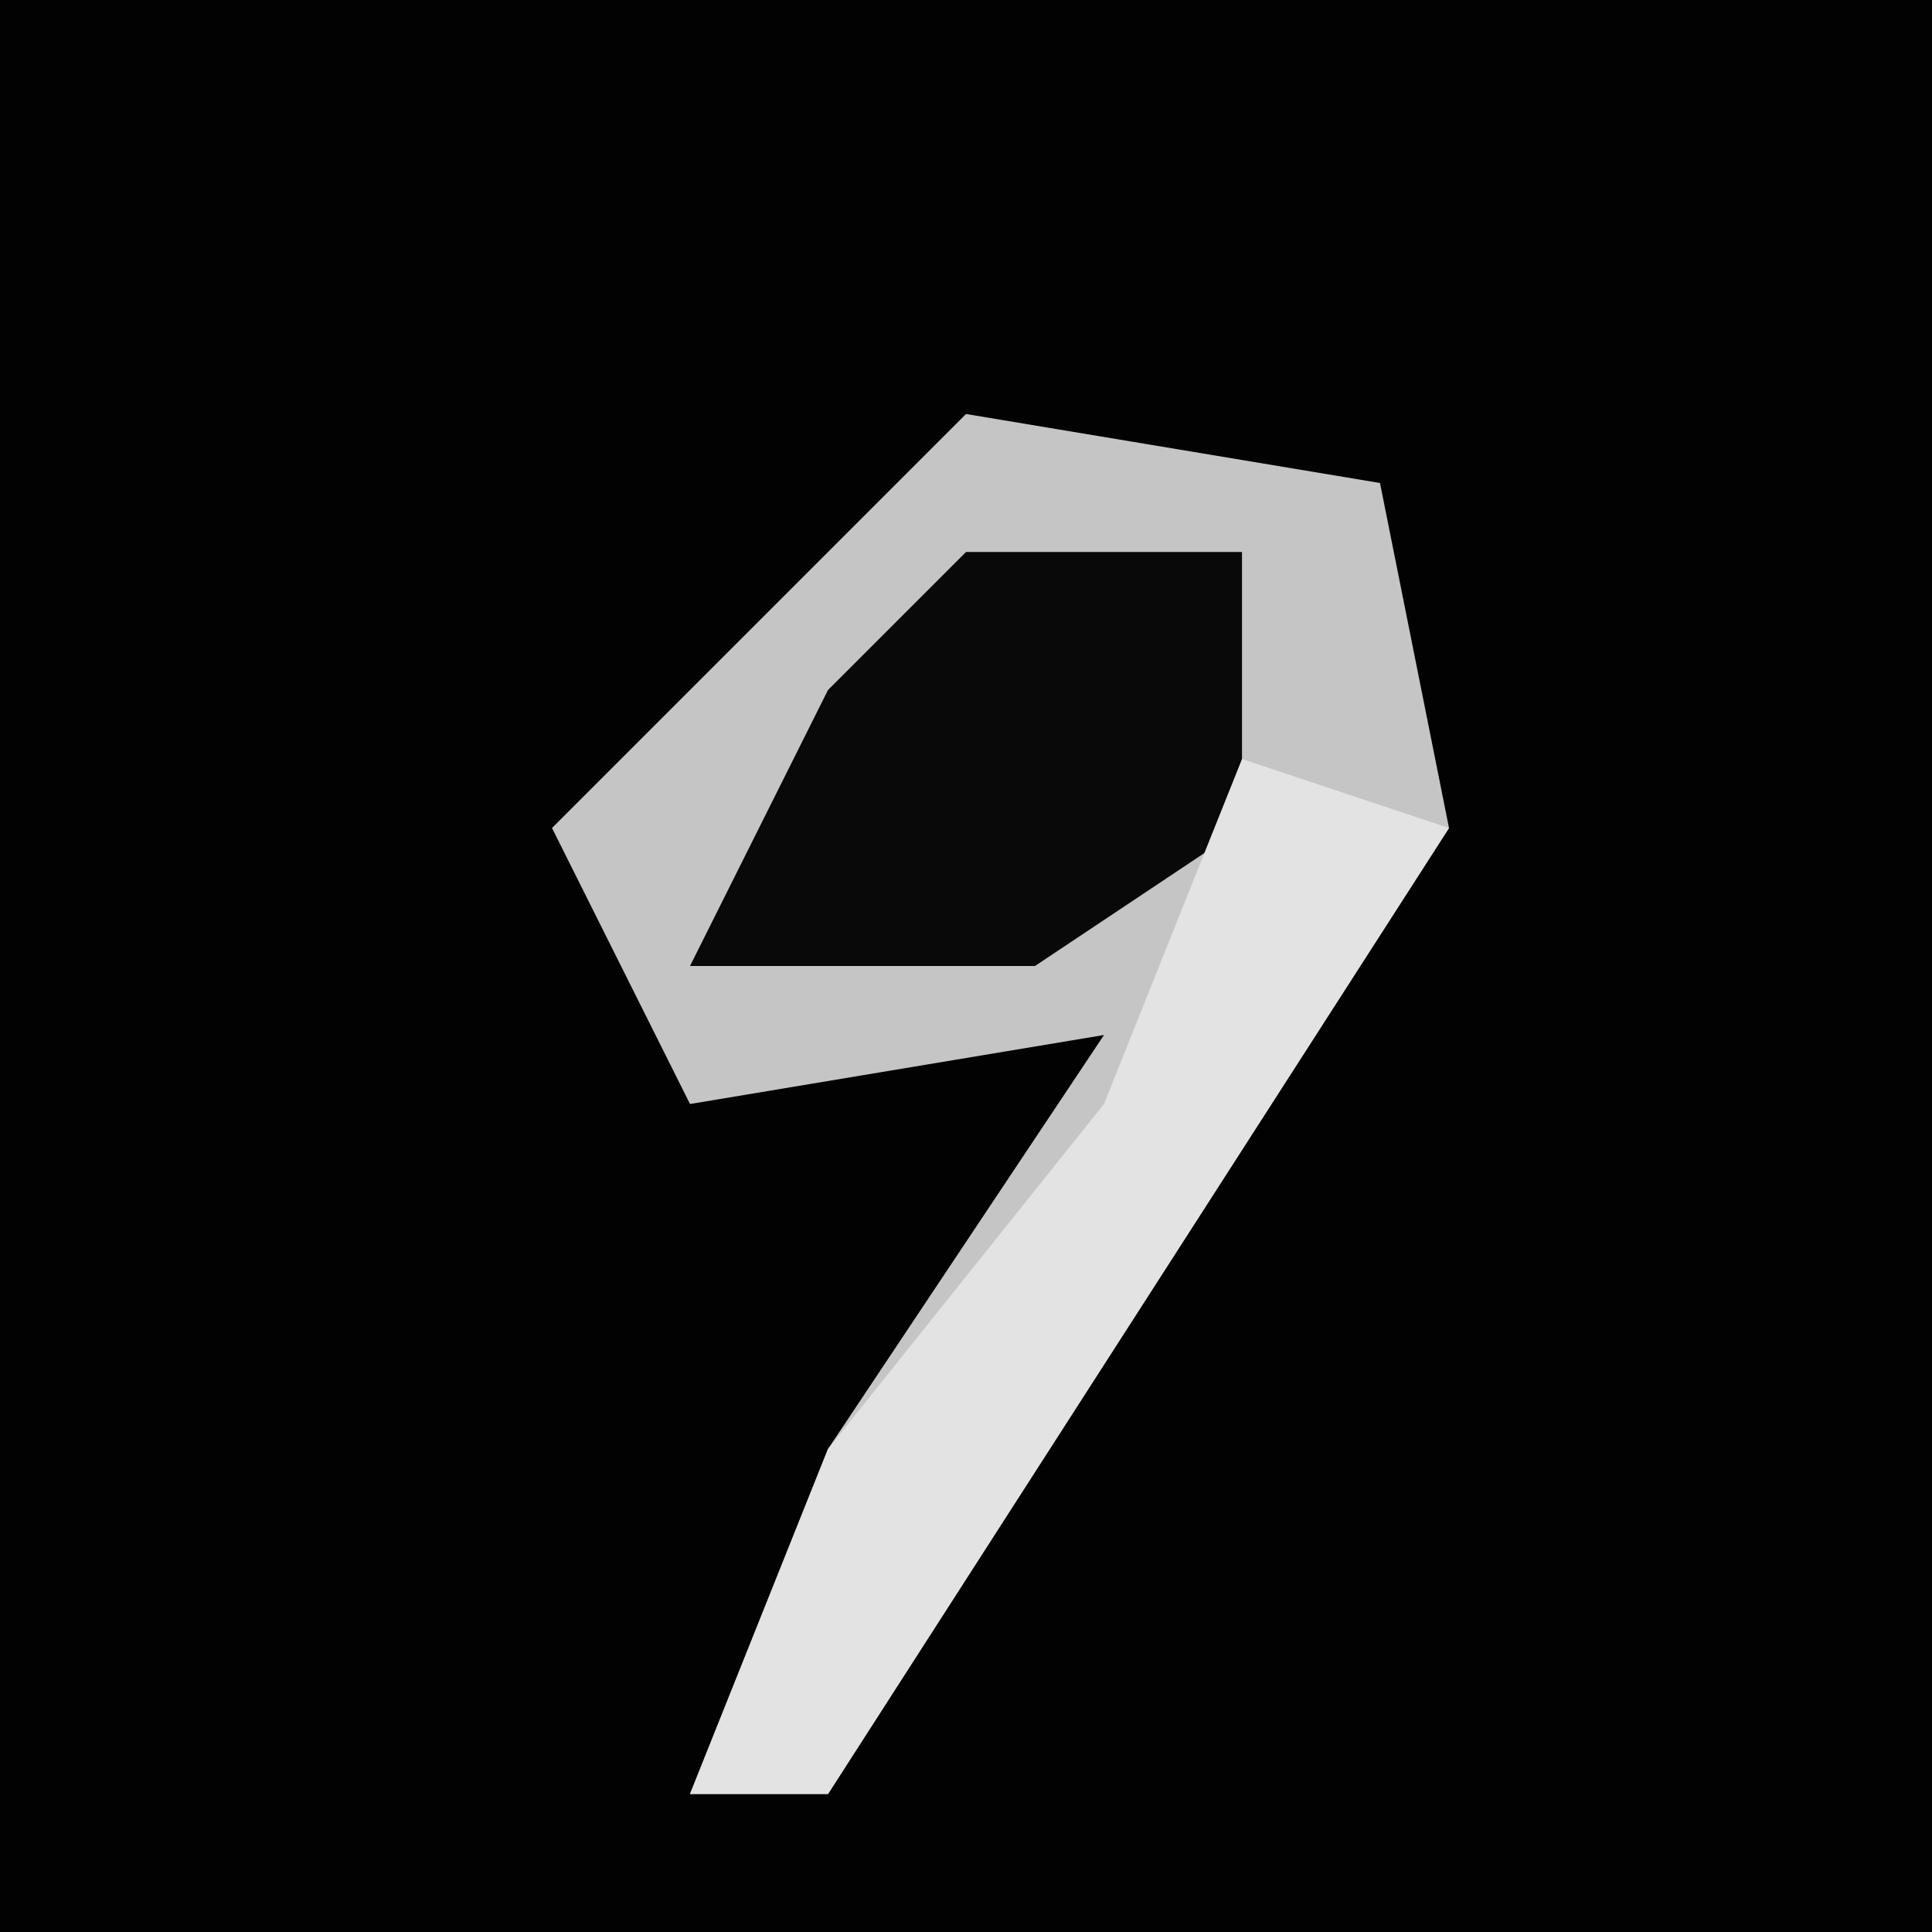 <?xml version="1.0" encoding="UTF-8"?>
<svg version="1.1" xmlns="http://www.w3.org/2000/svg" width="28" height="28">
<path d="M0,0 L28,0 L28,28 L0,28 Z " fill="#020202" transform="translate(0,0)"/>
<path d="M0,0 L6,1 L7,6 L-2,20 L-4,20 L-2,15 L2,9 L-4,10 L-6,6 L-1,1 Z " fill="#C5C5C5" transform="translate(14,6)"/>
<path d="M0,0 L4,0 L4,4 L1,6 L-4,6 L-2,2 Z " fill="#090909" transform="translate(14,8)"/>
<path d="M0,0 L3,1 L-6,15 L-8,15 L-6,10 L-2,5 Z " fill="#E3E3E3" transform="translate(18,11)"/>
</svg>
